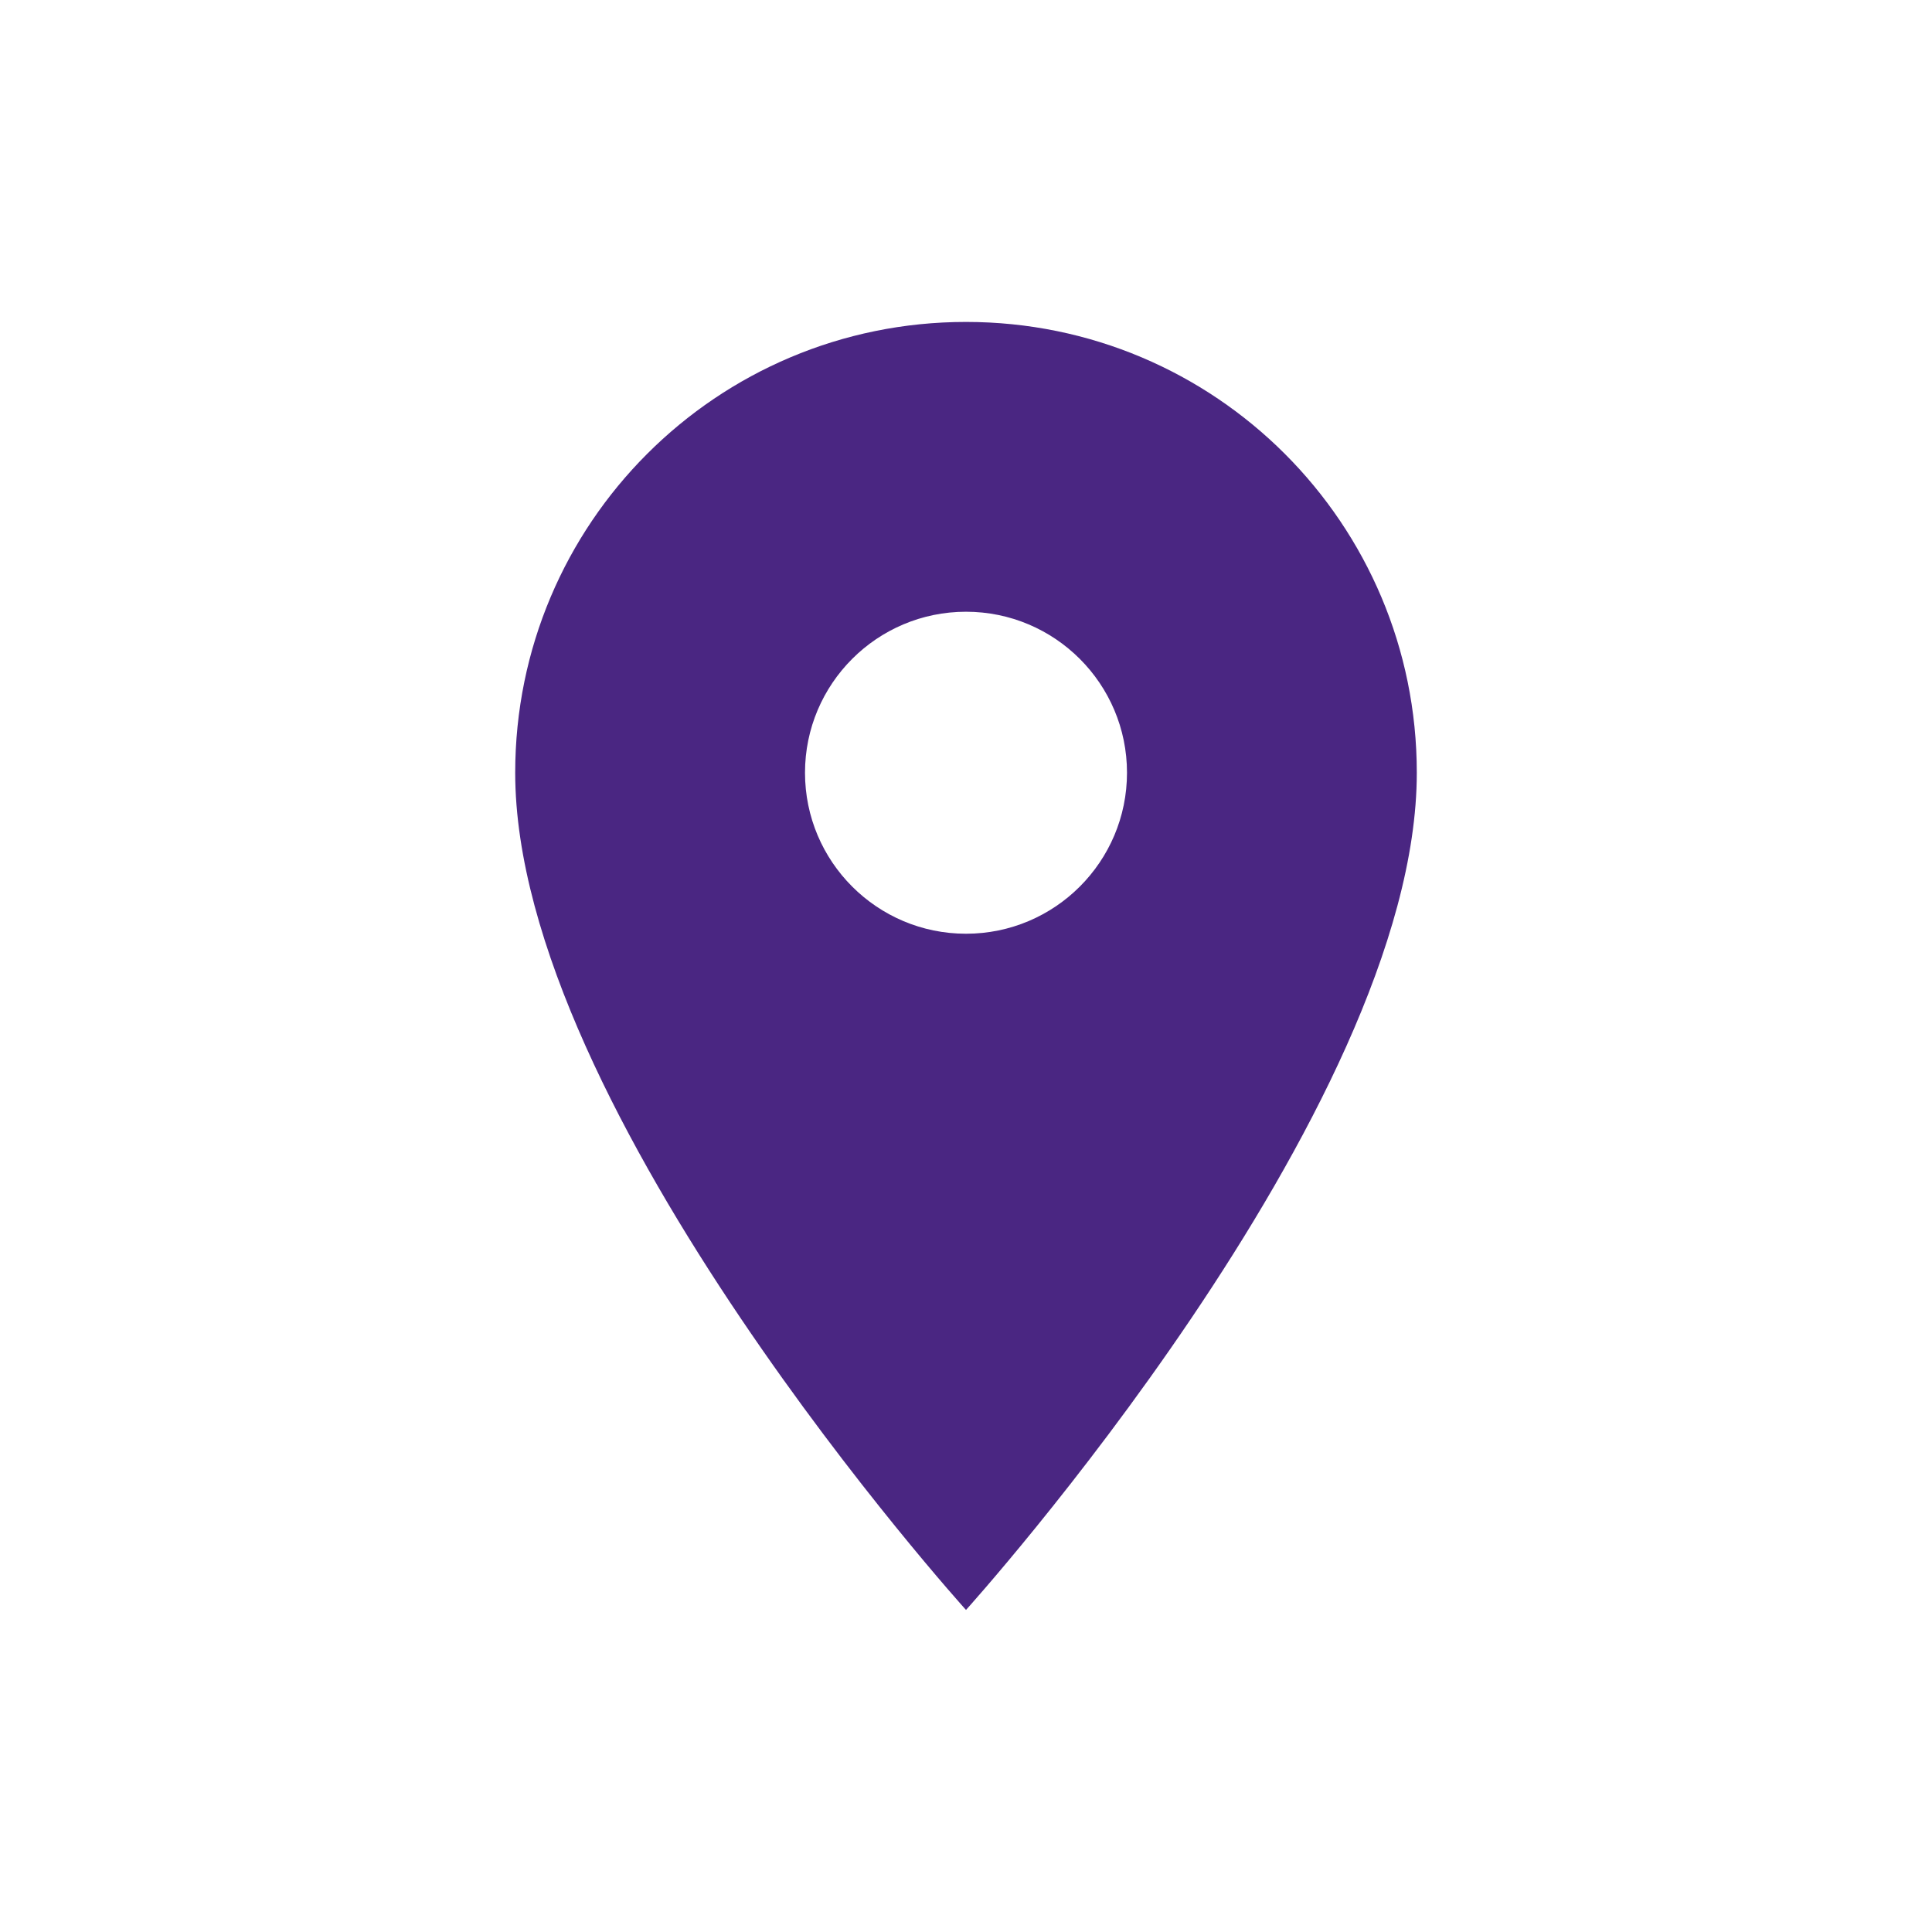 <svg width="30" height="30" viewBox="0 0 30 30" fill="none" xmlns="http://www.w3.org/2000/svg">
<path fill-rule="evenodd" clip-rule="evenodd" d="M15 4.999C11.13 4.999 8 8.129 8 11.999C8 17.249 15 24.999 15 24.999C15 24.999 22 17.249 22 11.999C22 8.129 18.87 4.999 15 4.999ZM15 14.499C13.62 14.499 12.5 13.379 12.5 11.999C12.5 10.619 13.62 9.499 15 9.499C16.38 9.499 17.5 10.619 17.5 11.999C17.5 13.379 16.38 14.499 15 14.499Z" fill="#4A2682"/>
<mask id="mask0_4071_522" style="mask-type:luminance" maskUnits="userSpaceOnUse" x="8" y="4" width="14" height="21">
<path fill-rule="evenodd" clip-rule="evenodd" d="M15 4.999C11.13 4.999 8 8.129 8 11.999C8 17.249 15 24.999 15 24.999C15 24.999 22 17.249 22 11.999C22 8.129 18.87 4.999 15 4.999ZM15 14.499C13.62 14.499 12.5 13.379 12.5 11.999C12.5 10.619 13.62 9.499 15 9.499C16.38 9.499 17.5 10.619 17.5 11.999C17.5 13.379 16.38 14.499 15 14.499Z" fill="white"/>
</mask>
<g mask="url(#mask0_4071_522)">
</g>
</svg>
